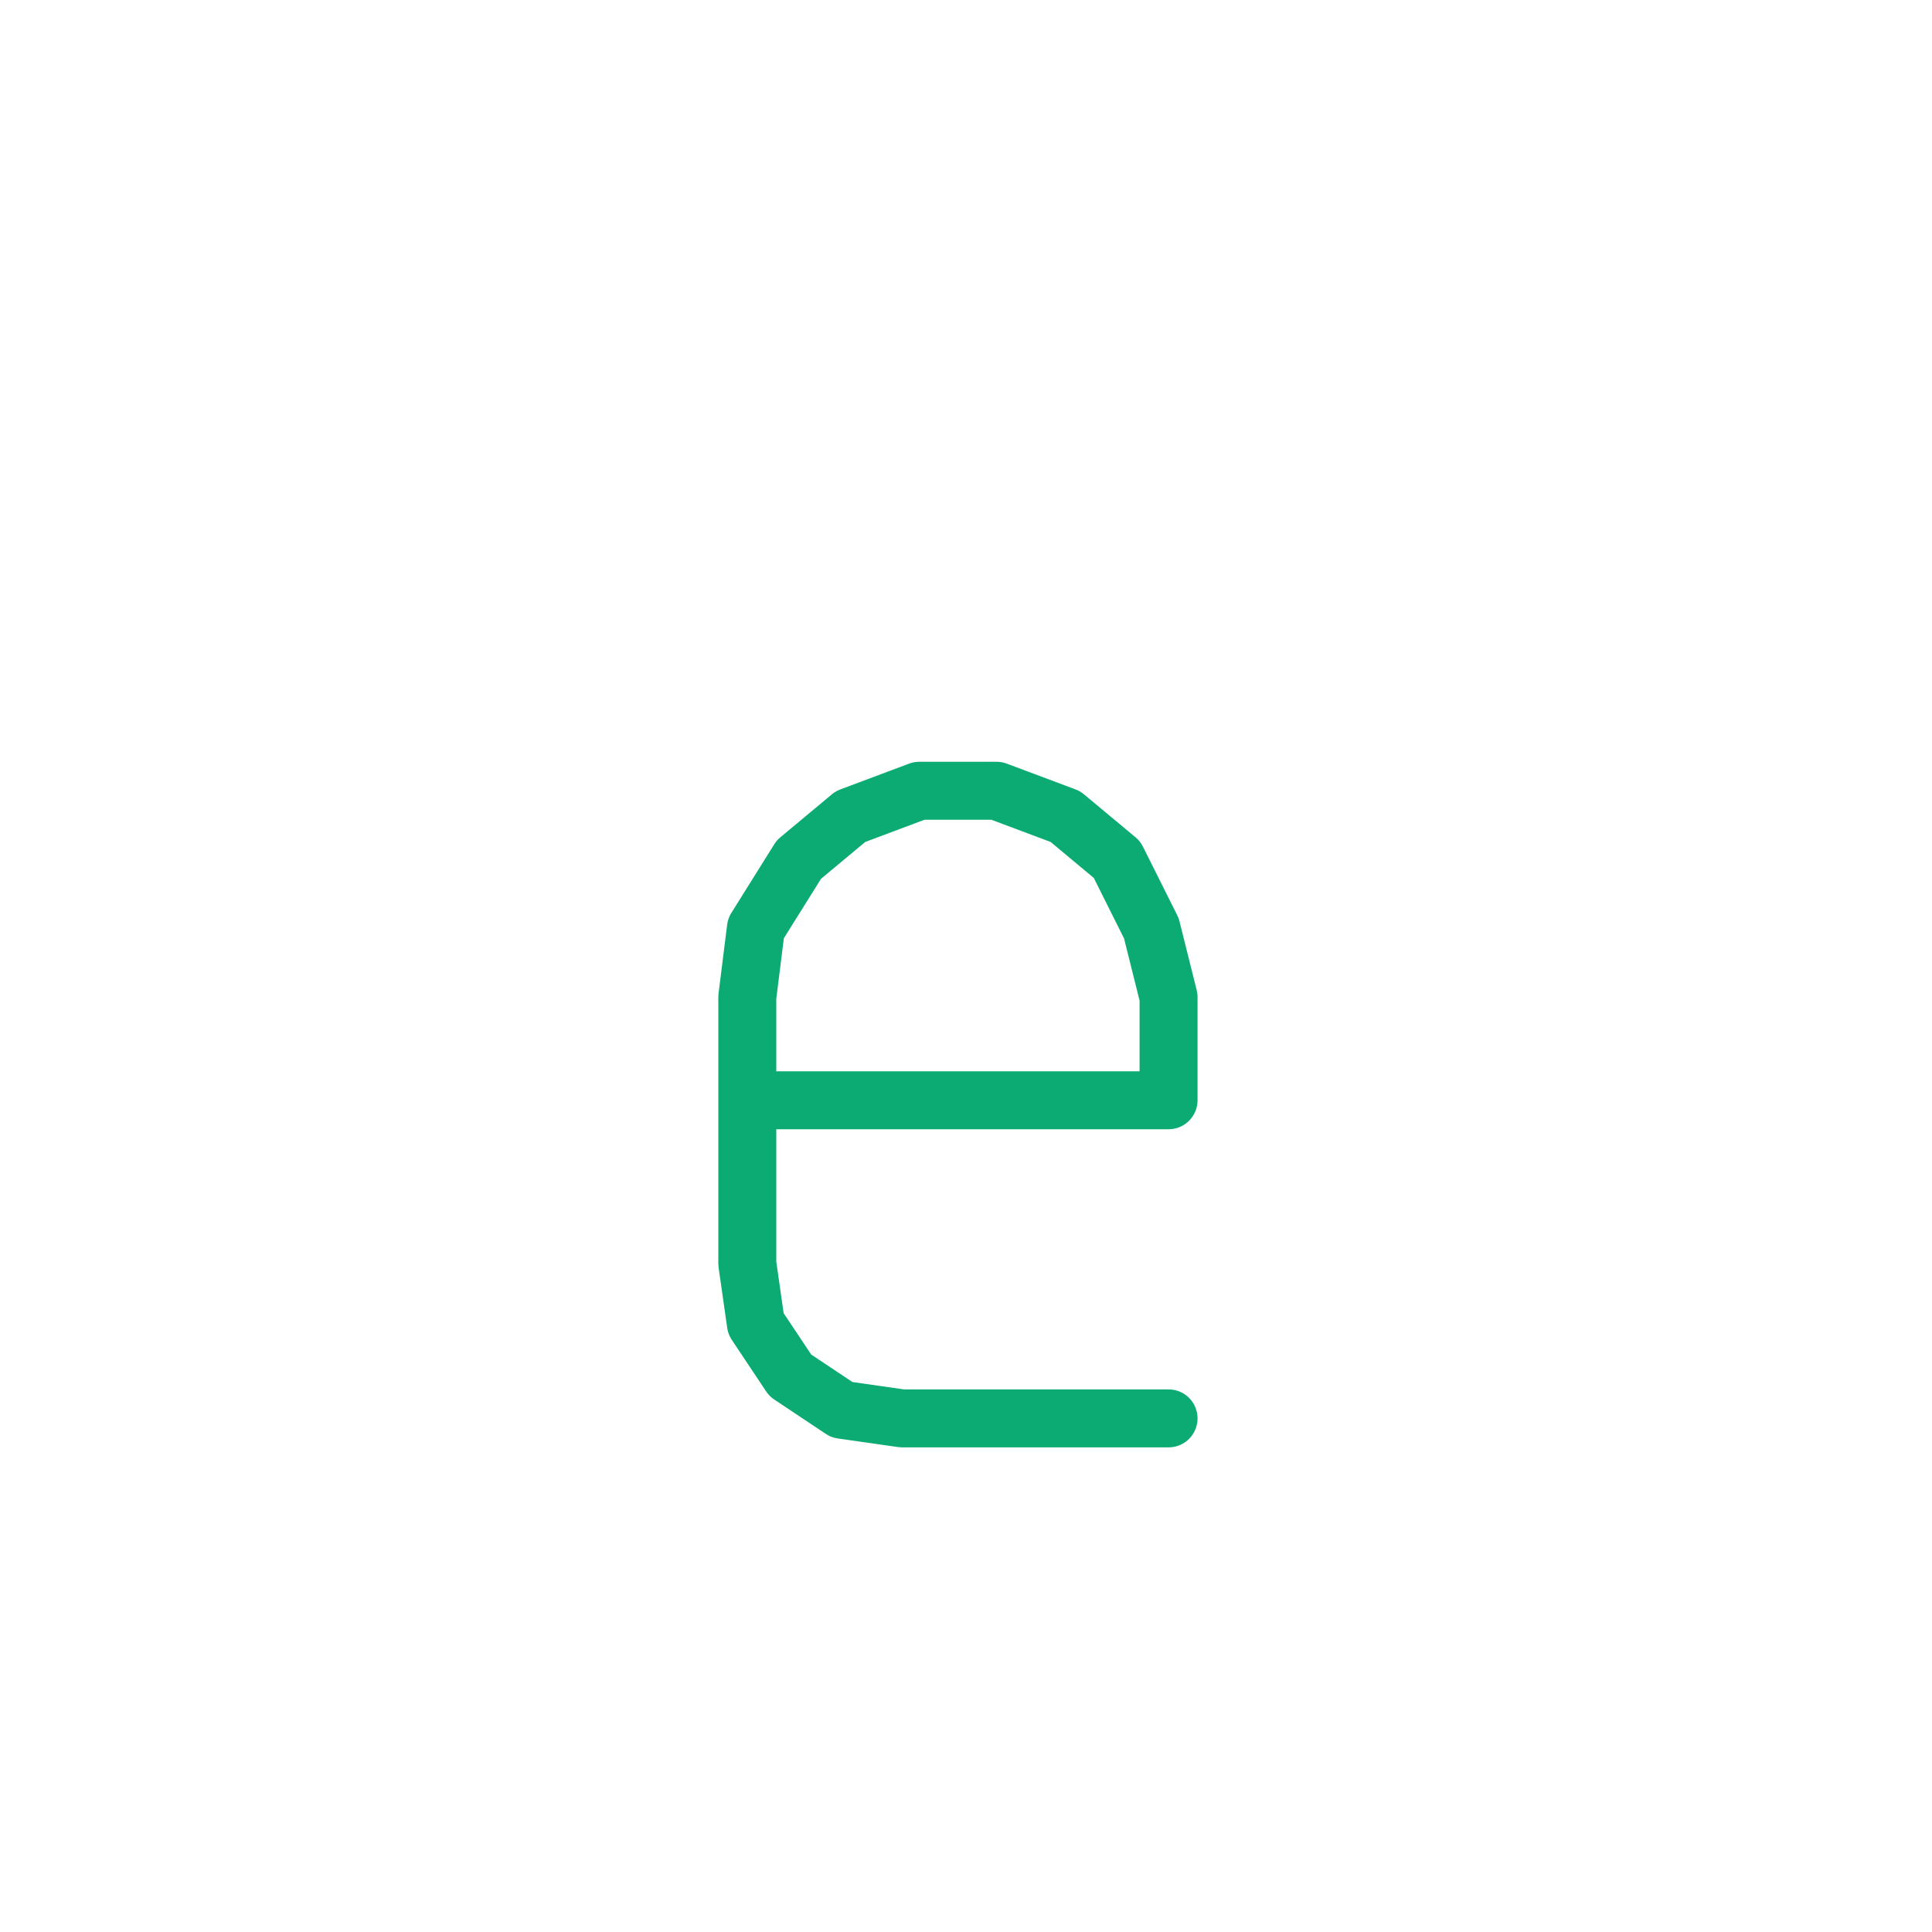 <?xml version="1.0" encoding="UTF-8" standalone="no"?>
<!DOCTYPE svg PUBLIC "-//W3C//DTD SVG 1.1//EN" "http://www.w3.org/Graphics/SVG/1.1/DTD/svg11.dtd">
<svg width="100%" height="100%" viewBox="0 0 20 20" version="1.1" xmlns="http://www.w3.org/2000/svg" xmlns:xlink="http://www.w3.org/1999/xlink" xml:space="preserve" xmlns:serif="http://www.serif.com/" style="fill-rule:evenodd;clip-rule:evenodd;stroke-linecap:round;stroke-linejoin:round;stroke-miterlimit:10;">
    <g transform="matrix(1,0,0,1,-80,-30)">
        <g id="E" transform="matrix(1,0,0,1,-50,30)">
            <rect x="130" y="0" width="20" height="20" style="fill:none;"/>
            <g id="e" transform="matrix(-0.089,0,0,-0.089,655.004,178.977)">
                <path d="M5763,1846L5794,1846L5801,1847L5807,1851L5811,1857C5811,1857 5812,1864 5812,1864L5812,1895L5811,1903L5806,1911L5800,1916L5792,1919L5783,1919L5775,1916L5769,1911L5765,1903L5763,1895L5763,1883L5812,1883" style="fill:none;fill-rule:nonzero;stroke:rgb(11,171,115);stroke-width:6.74px;"/>
            </g>
        </g>
    </g>
</svg>
